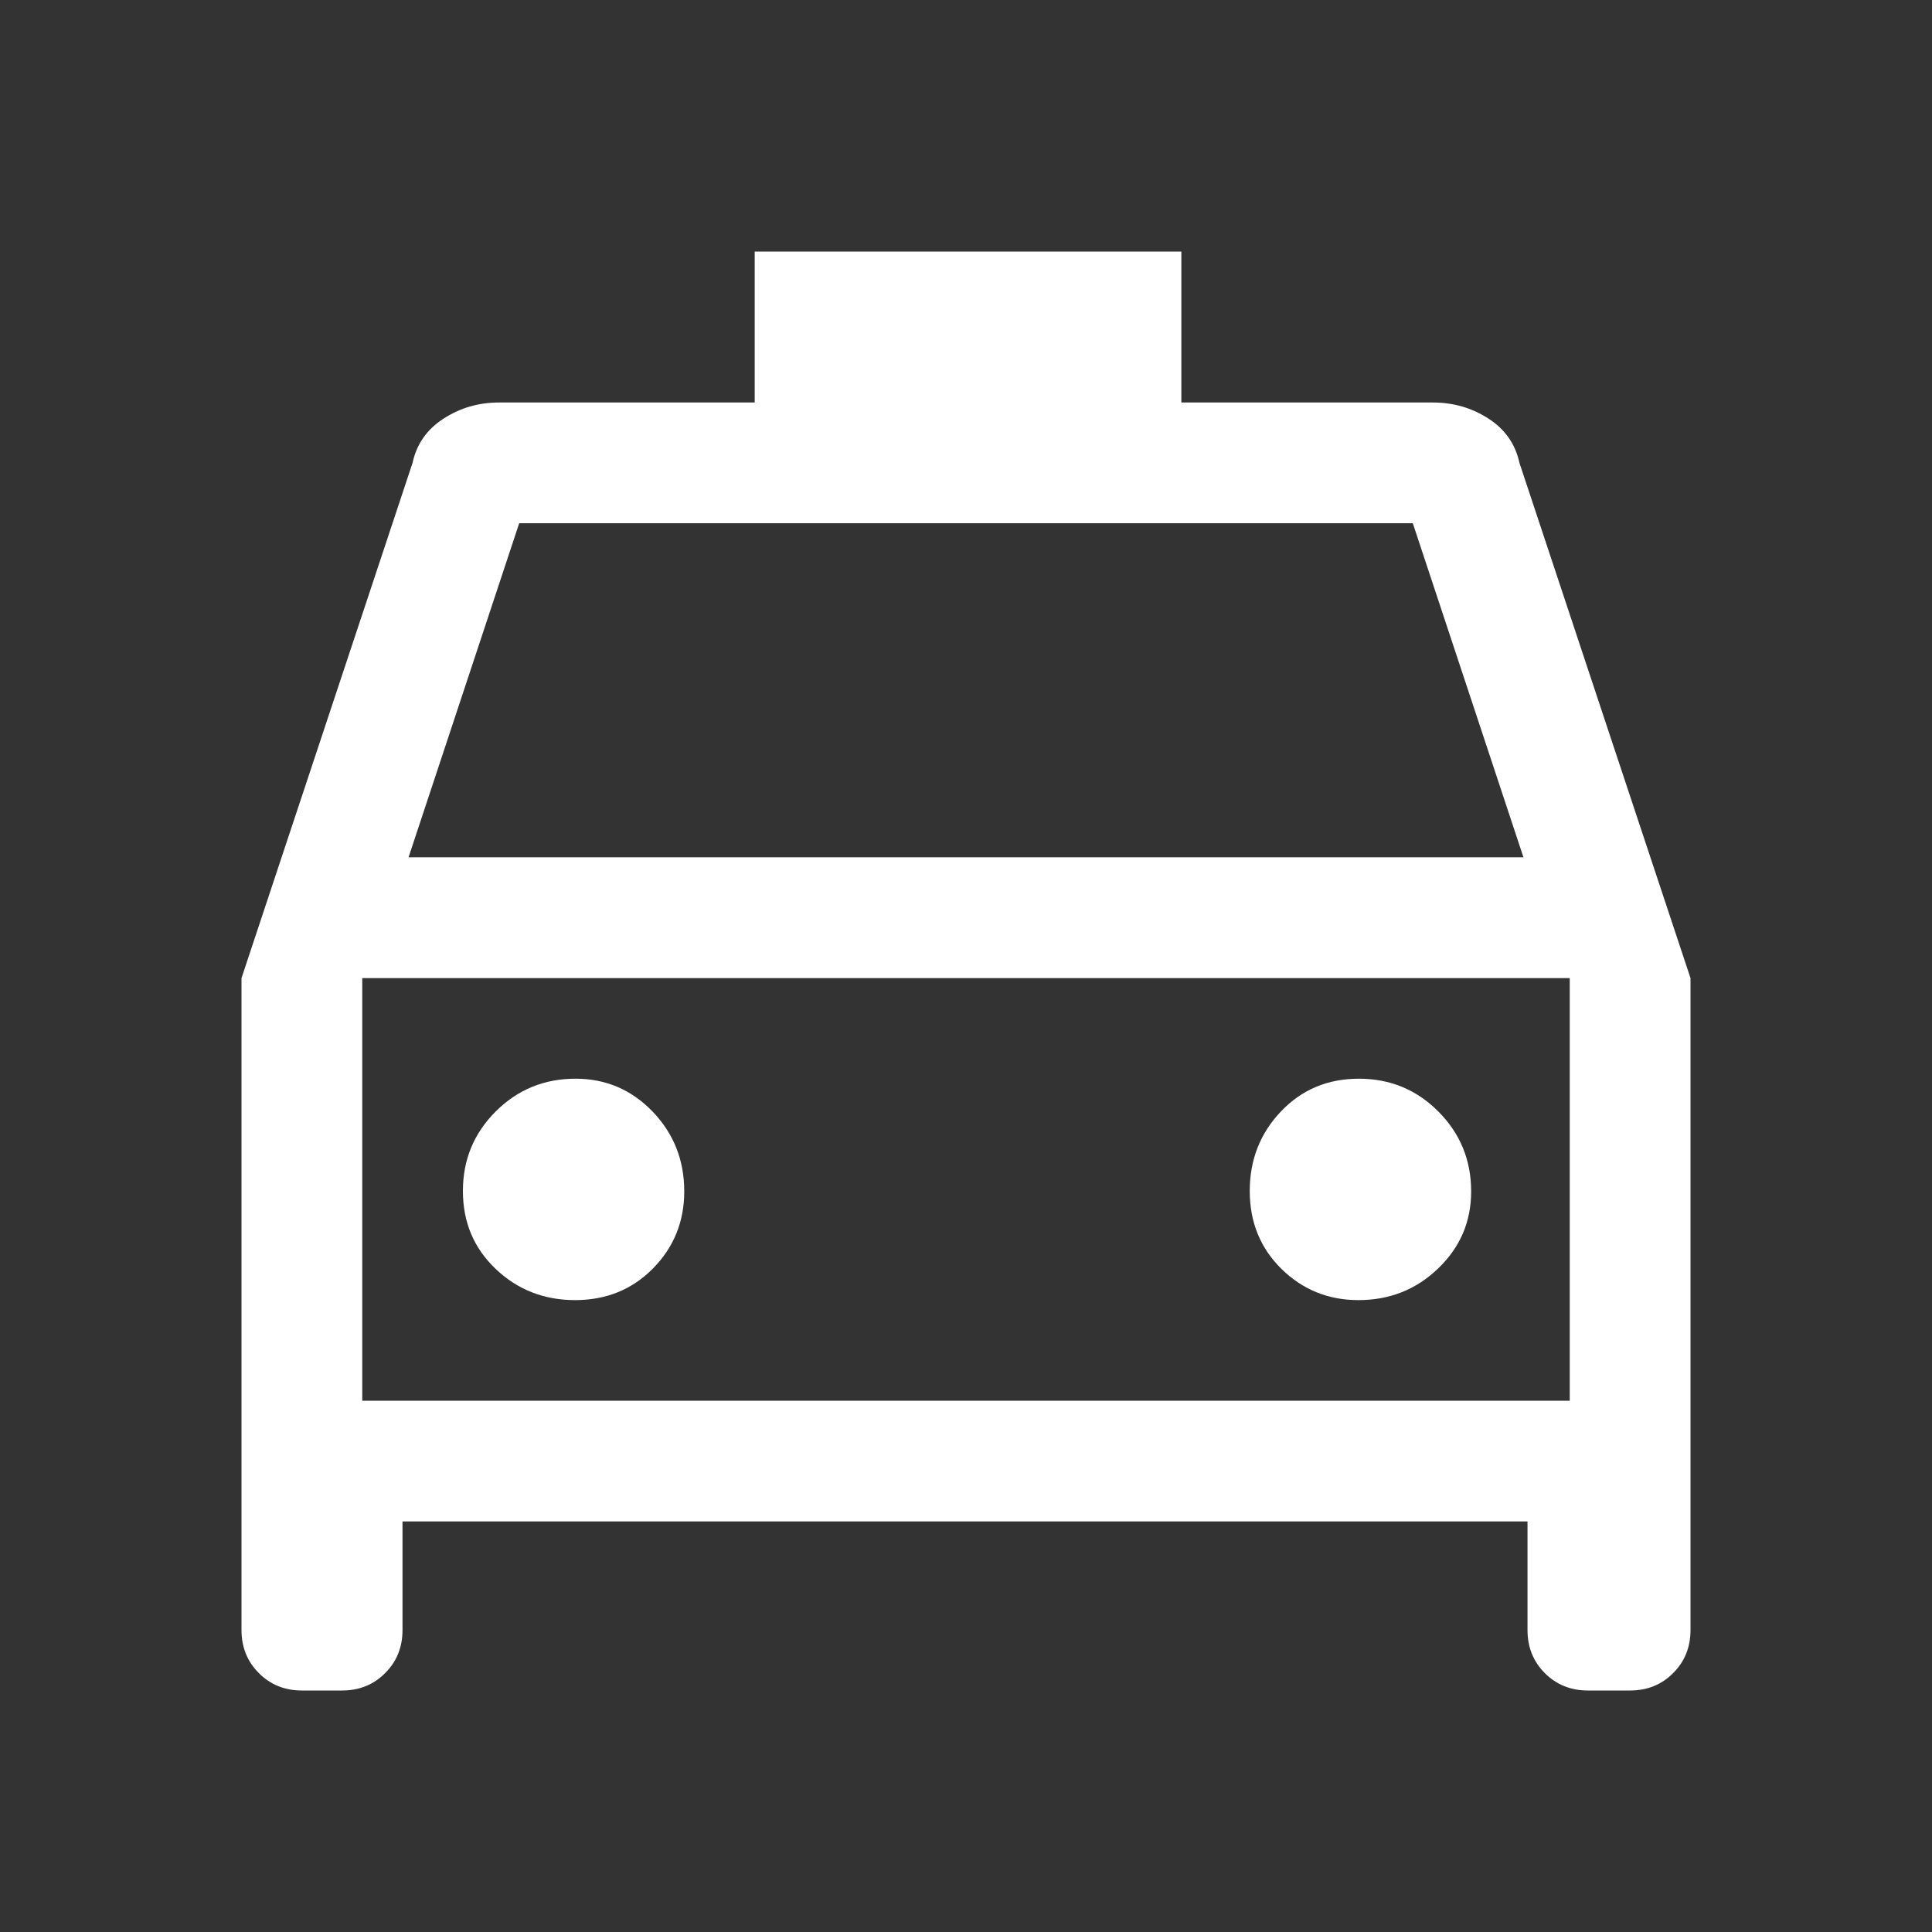 <svg width="30" height="30" viewBox="0 0 30 30" fill="none" xmlns="http://www.w3.org/2000/svg">
<rect x="0" y="0" width="30" height="30" fill="#333333" stroke="none"/>
<path d="M6.25 23.625V25.312C6.25 25.578 6.16 25.801 5.98 25.98C5.801 26.16 5.578 26.25 5.312 26.25H4.688C4.422 26.25 4.199 26.16 4.02 25.98C3.84 25.801 3.75 25.578 3.75 25.312V15.188L6.406 7.188C6.469 6.896 6.629 6.667 6.888 6.5C7.146 6.333 7.433 6.25 7.75 6.25H11.719V3.906H18.344V6.25H22.25C22.567 6.25 22.854 6.333 23.113 6.5C23.371 6.667 23.531 6.896 23.594 7.188L26.25 15.188V25.312C26.25 25.578 26.16 25.801 25.98 25.98C25.801 26.16 25.578 26.25 25.312 26.25H24.656C24.391 26.25 24.168 26.16 23.988 25.98C23.809 25.801 23.719 25.578 23.719 25.312V23.625H6.25ZM6.344 13.312H23.656L21.938 8.125H8.062L6.344 13.312ZM8.93 20.188C9.414 20.188 9.818 20.023 10.141 19.695C10.463 19.367 10.625 18.969 10.625 18.5C10.625 18.014 10.461 17.601 10.133 17.26C9.805 16.92 9.406 16.75 8.938 16.75C8.451 16.75 8.038 16.919 7.698 17.258C7.358 17.597 7.188 18.009 7.188 18.493C7.188 18.977 7.357 19.38 7.696 19.703C8.035 20.026 8.446 20.188 8.93 20.188ZM21.094 20.188C21.58 20.188 21.993 20.023 22.333 19.695C22.674 19.367 22.844 18.969 22.844 18.5C22.844 18.014 22.674 17.601 22.335 17.26C21.997 16.92 21.585 16.75 21.101 16.75C20.617 16.75 20.213 16.919 19.891 17.258C19.568 17.597 19.406 18.009 19.406 18.493C19.406 18.977 19.57 19.38 19.898 19.703C20.227 20.026 20.625 20.188 21.094 20.188ZM5.625 21.75H24.375V15.188H5.625V21.75Z" fill="white"/>
</svg>
